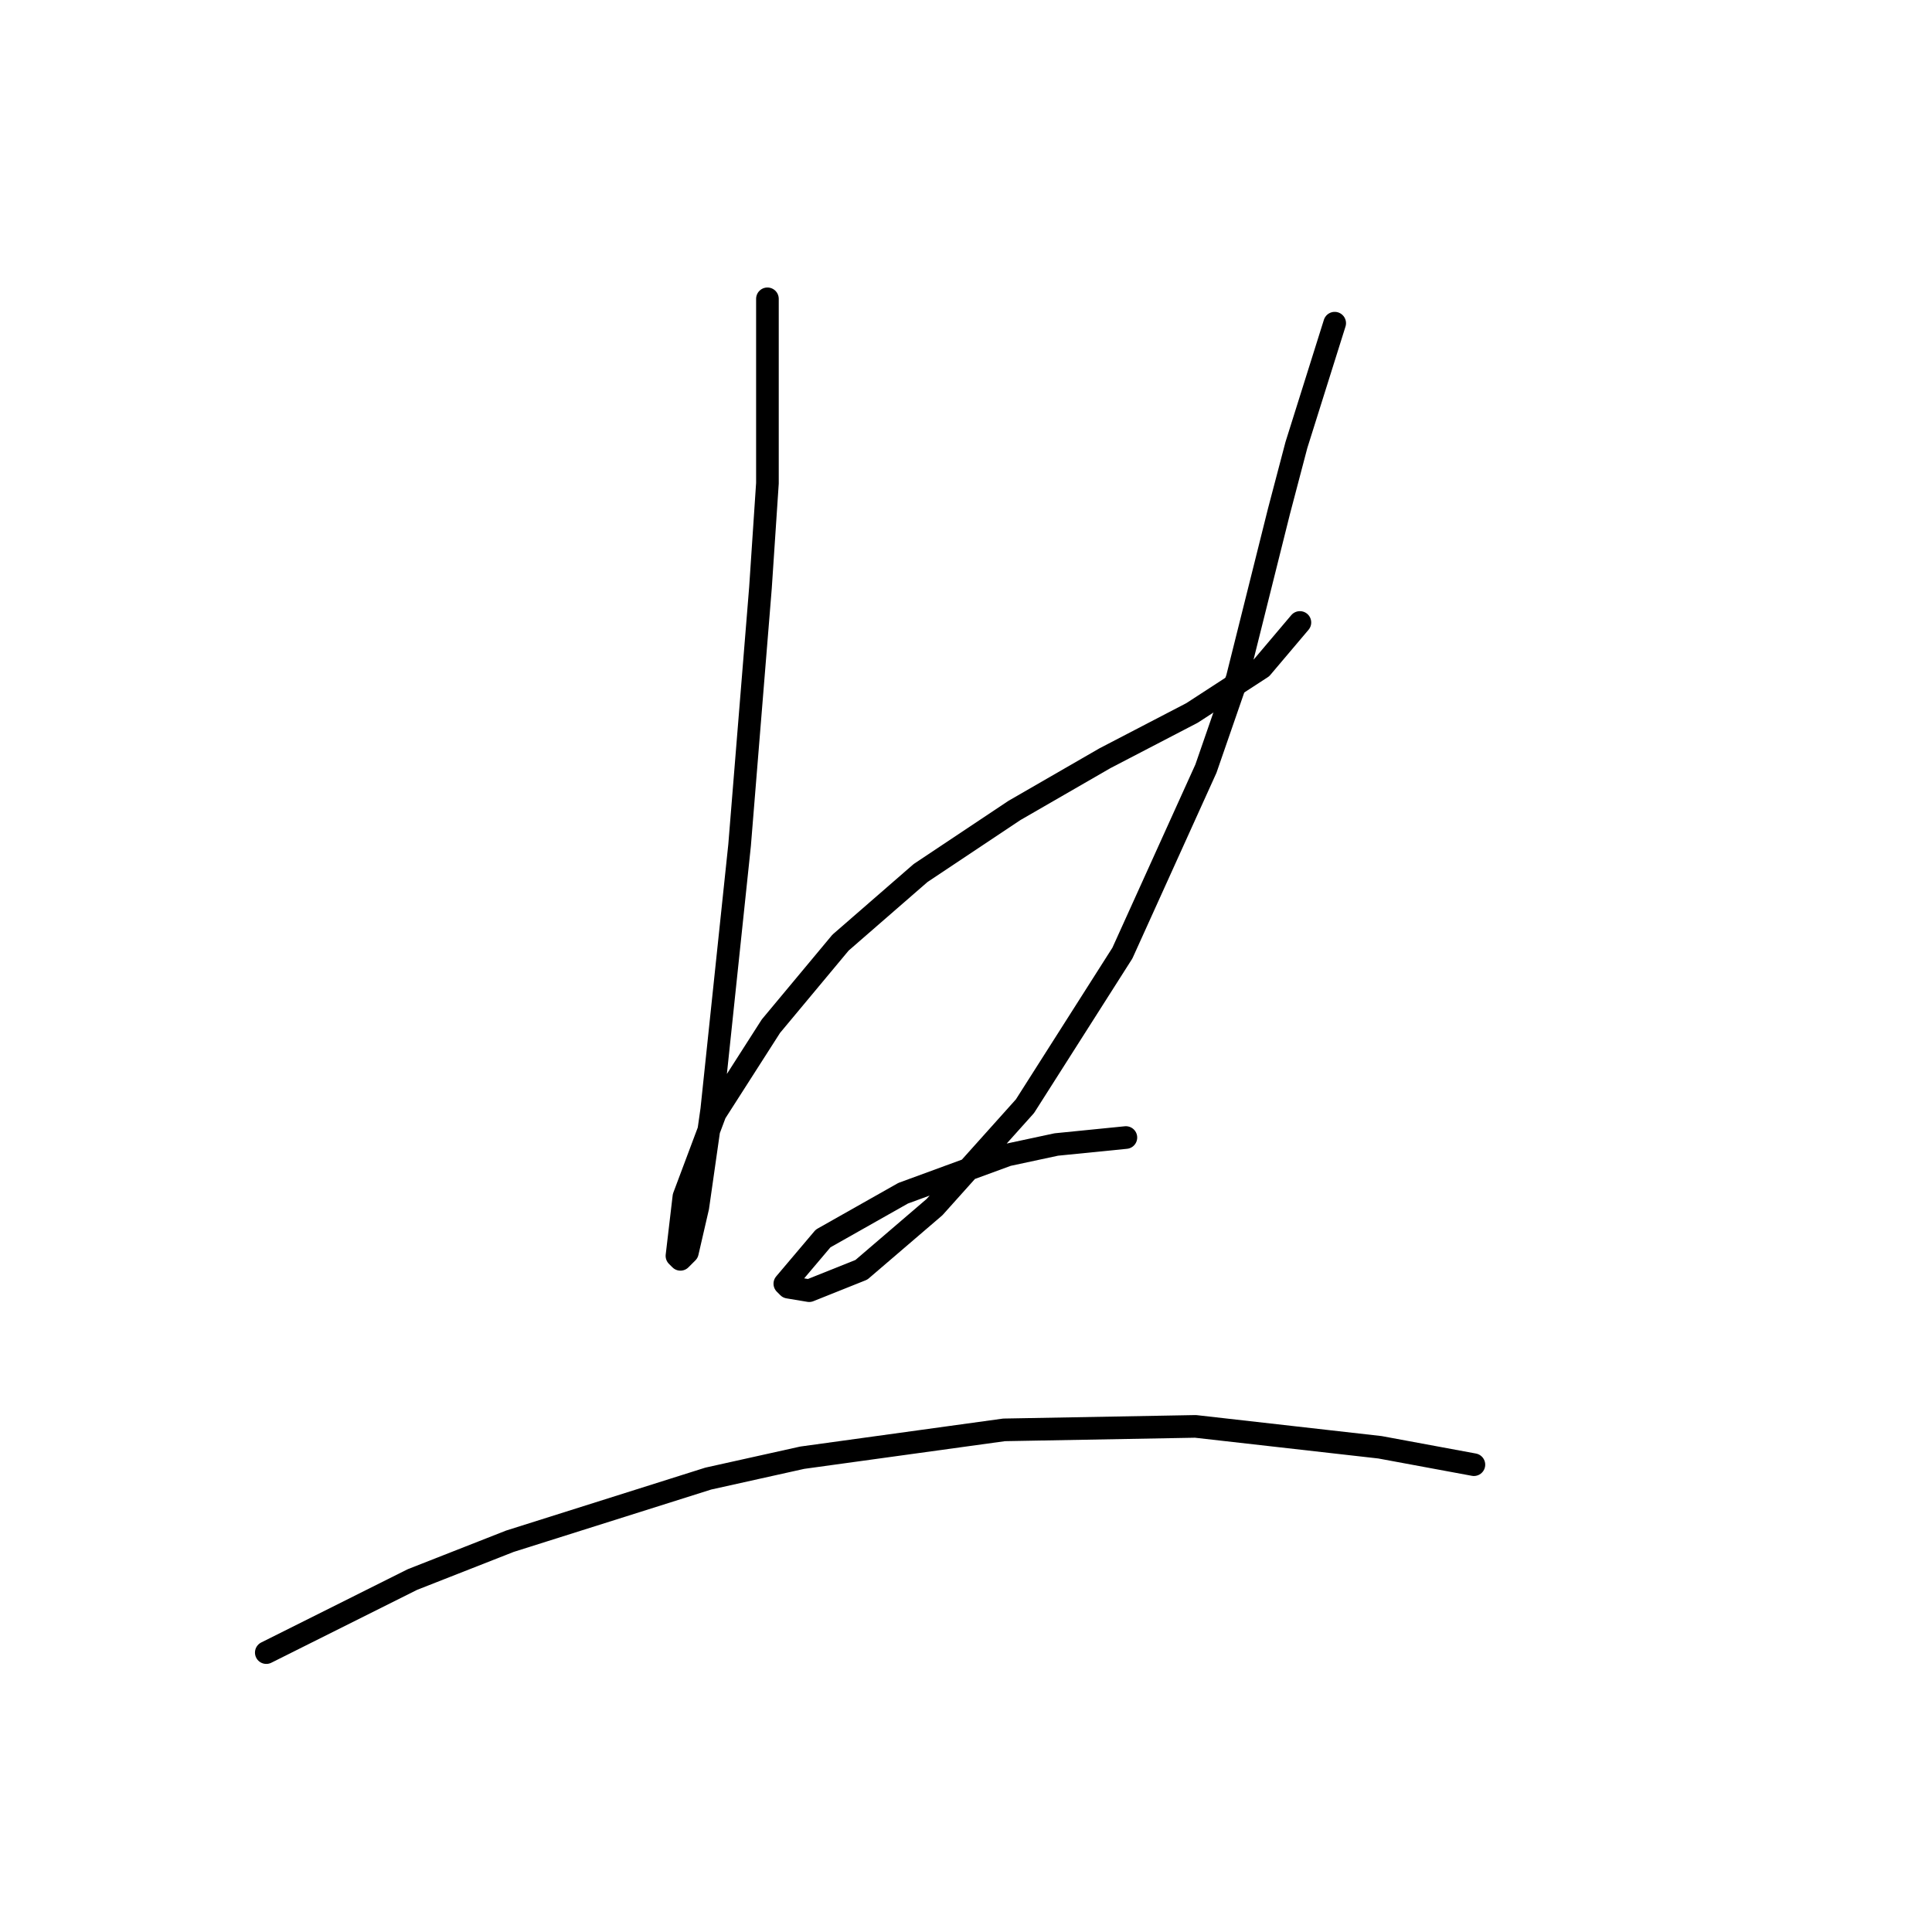 <?xml version="1.0" standalone="no"?>
    <svg width="256" height="256" xmlns="http://www.w3.org/2000/svg" version="1.1">
    <polyline stroke="black" stroke-width="3" stroke-linecap="round" fill="transparent" stroke-linejoin="round" points="101.688 39.595 101.688 54.813 101.688 64.036 100.766 77.87 97.999 111.994 94.31 147.041 92.466 159.952 91.082 165.947 90.16 166.869 89.699 166.408 90.621 158.569 94.771 147.502 102.15 135.973 111.372 124.906 121.978 115.683 134.429 107.383 146.419 100.466 157.947 94.471 167.17 88.476 172.243 82.481 172.243 82.481 " />
        <polyline stroke="black" stroke-width="3" stroke-linecap="round" fill="transparent" stroke-linejoin="round" points="176.854 42.823 171.781 58.963 169.476 67.725 163.942 89.859 159.792 101.849 148.724 126.289 135.813 146.579 123.823 159.952 114.139 168.253 107.222 171.02 104.455 170.559 103.994 170.097 109.067 164.103 119.673 158.108 133.507 153.035 139.963 151.652 149.186 150.73 149.186 150.73 " />
        <polyline stroke="black" stroke-width="3" stroke-linecap="round" fill="transparent" stroke-linejoin="round" points="35.285 218.978 54.652 209.294 67.564 204.222 93.849 195.921 106.3 193.154 133.046 189.465 158.408 189.004 182.849 191.771 195.299 194.077 195.299 194.077 " />
        </svg>